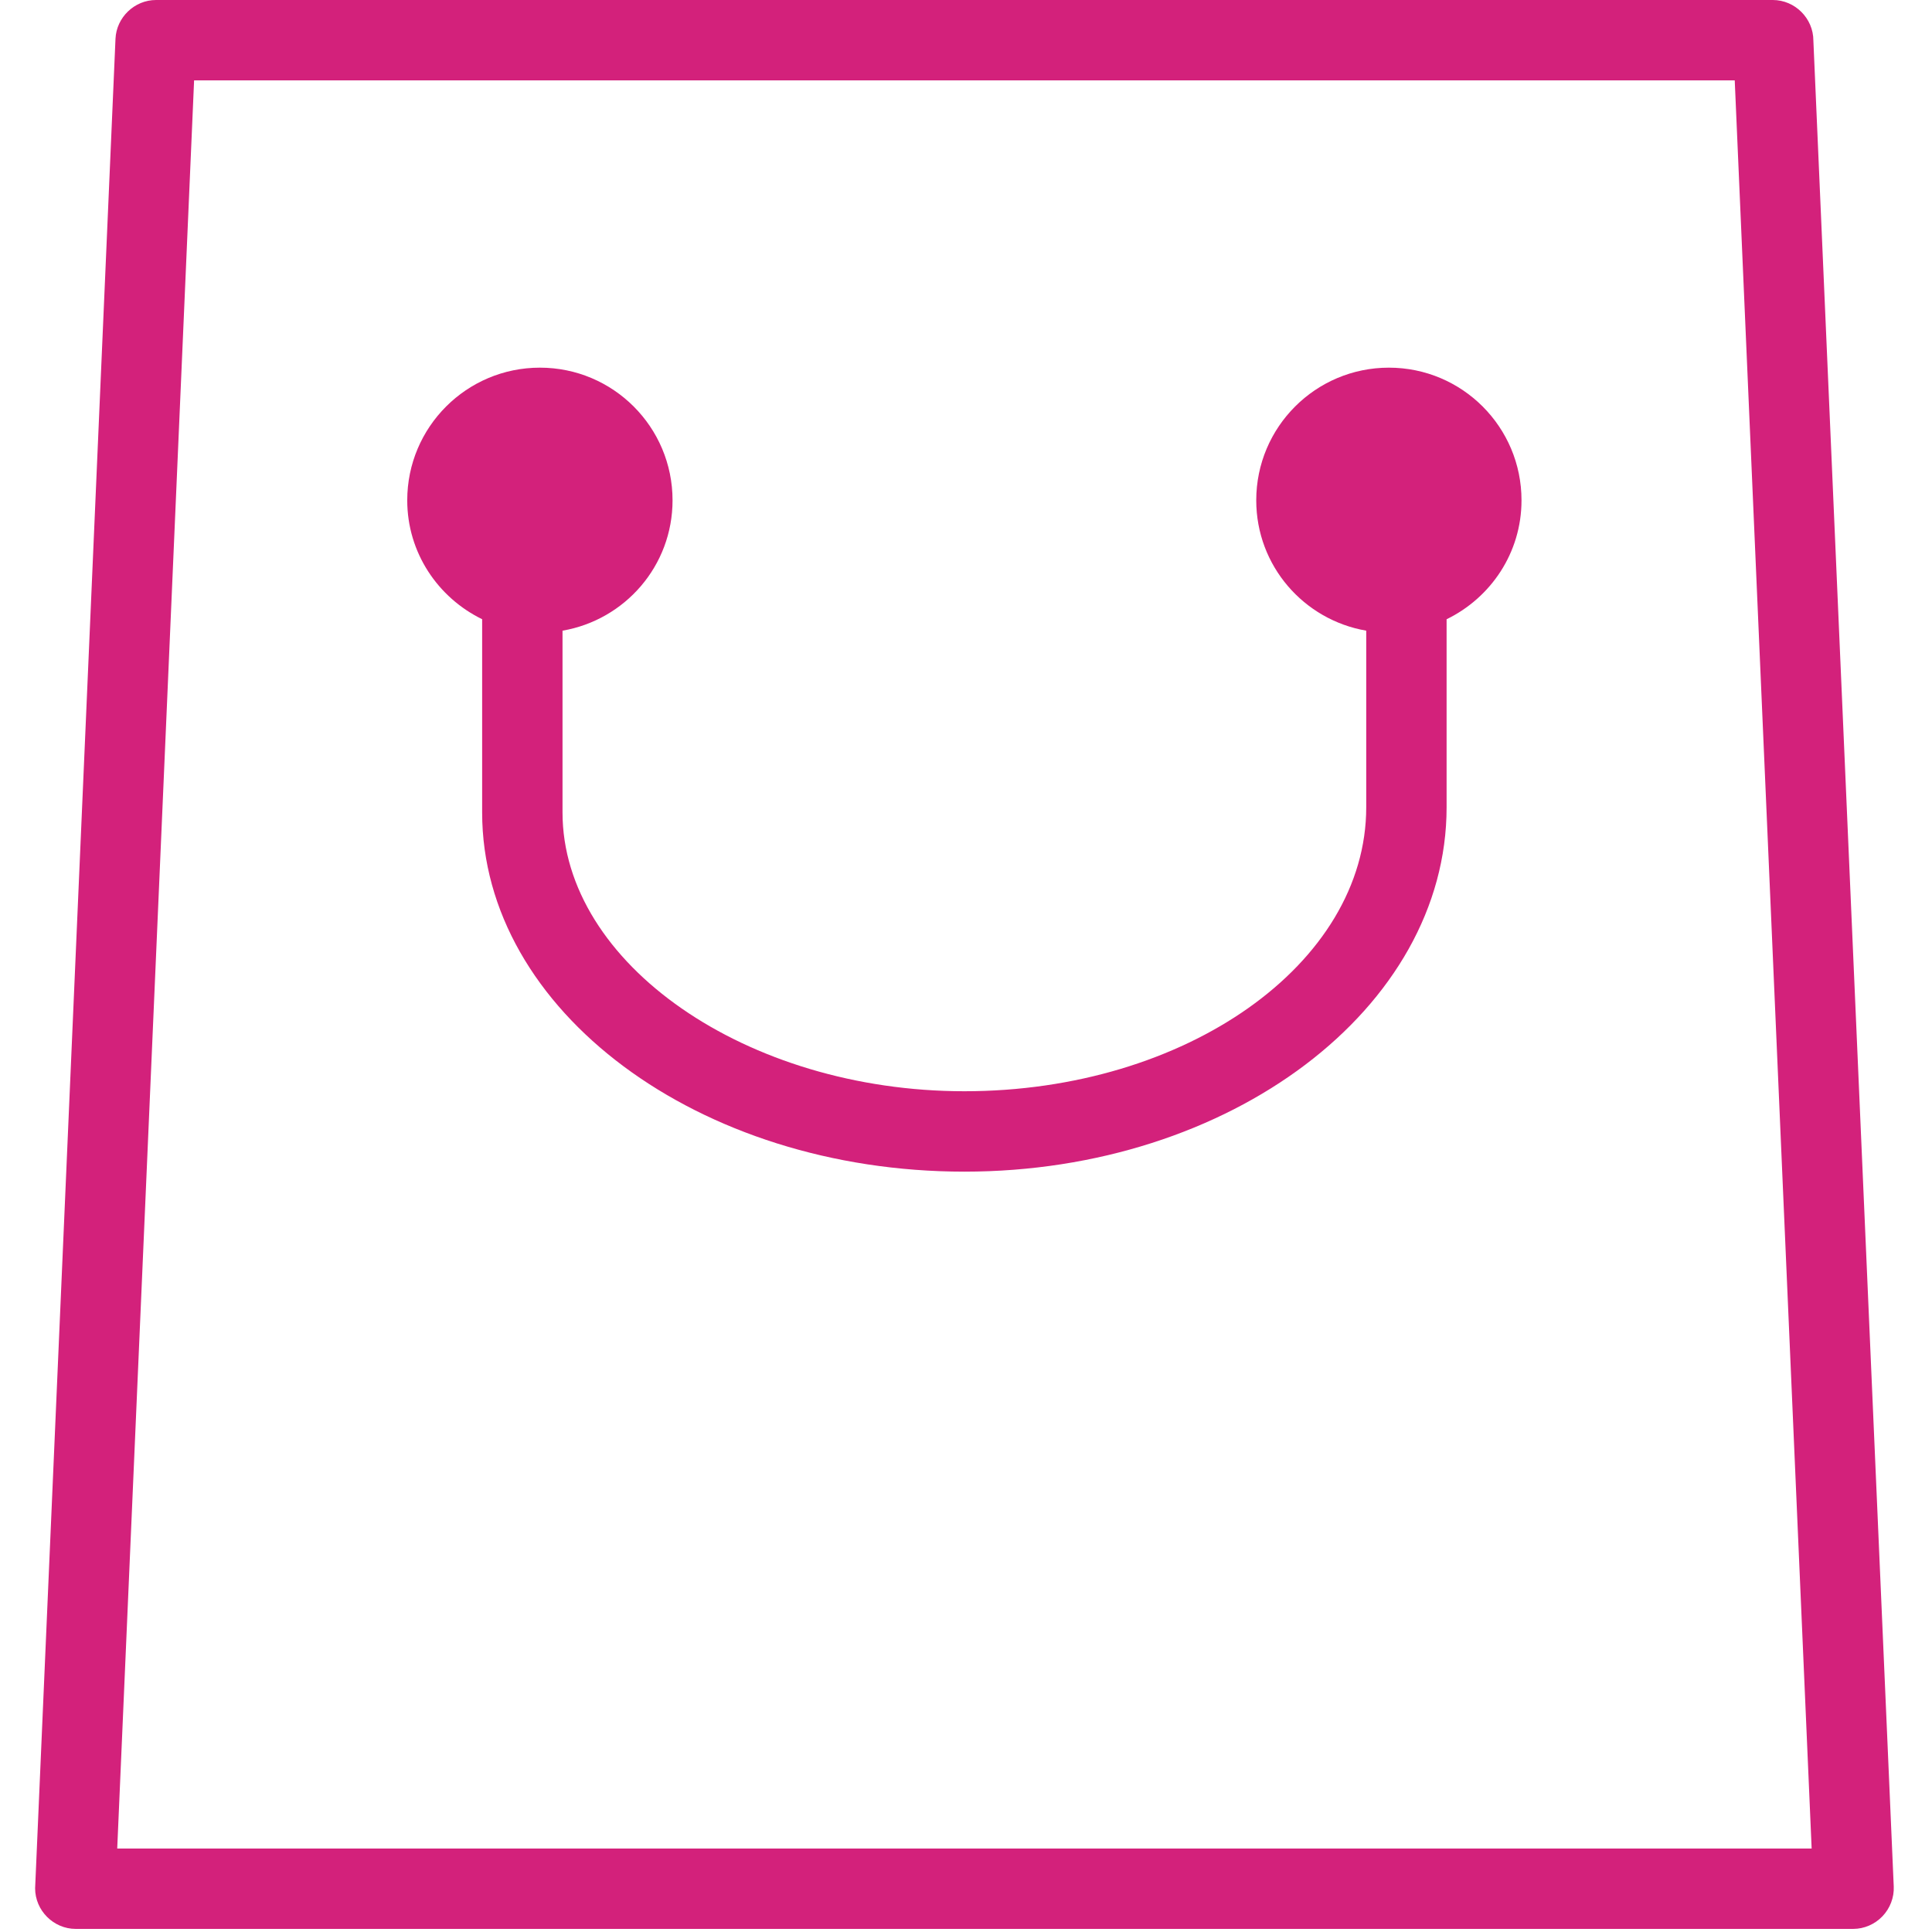 <?xml version="1.0" standalone="no"?><!DOCTYPE svg PUBLIC "-//W3C//DTD SVG 1.1//EN" "http://www.w3.org/Graphics/SVG/1.1/DTD/svg11.dtd"><svg width="200" height="200" viewBox="0 0 200 200" version="1.1" xmlns="http://www.w3.org/2000/svg" xmlns:xlink="http://www.w3.org/1999/xlink"><defs><style type="text/css"><![CDATA[
@font-face { font-family: ifont; src: url("//at.alicdn.com/t/font_1442373896_4754455.eot?#iefix") format("embedded-opentype"), url("//at.alicdn.com/t/font_1442373896_4754455.woff") format("woff"), url("//at.alicdn.com/t/font_1442373896_4754455.ttf") format("truetype"), url("//at.alicdn.com/t/font_1442373896_4754455.svg#ifont") format("svg"); }

]]></style></defs><g class="transform-group"><g transform="scale(0.195, 0.195)"><path d="M962.667 21.547c0-11.776-9.749-21.547-21.547-21.547l-858.283 0c-11.413 0-21.035 9.216-21.525 20.608l-42.667 981.824c0 11.797 9.771 21.568 21.547 21.568l943.616 0c5.824 0 11.499-2.475 15.509-6.677 4.032-4.203 6.272-9.984 6.016-15.787L962.667 21.547zM62.23 981.333l40.811-938.667 817.877 0 40.832 938.667L62.23 981.333zM737.323 195.179c-38.891 0-70.421 31.531-70.421 70.421 0 34.773 25.259 63.488 58.389 69.205l0 93.739c0 83.136-95.68 150.763-213.333 150.763-115.648 0-213.333-67.776-213.333-148.011l0-96.491C331.798 329.088 357.035 300.373 357.035 265.6c0-38.891-31.509-70.421-70.421-70.421-38.869 0-70.421 31.531-70.421 70.421 0 27.84 16.32 51.691 39.765 63.125l0 102.592c0 105.131 114.859 190.677 256 190.677s256-86.763 256-193.429l0-99.819c23.467-11.413 39.765-35.285 39.765-63.125C807.745 226.709 776.214 195.179 737.323 195.179z" fill="#d3217b"></path></g></g></svg>